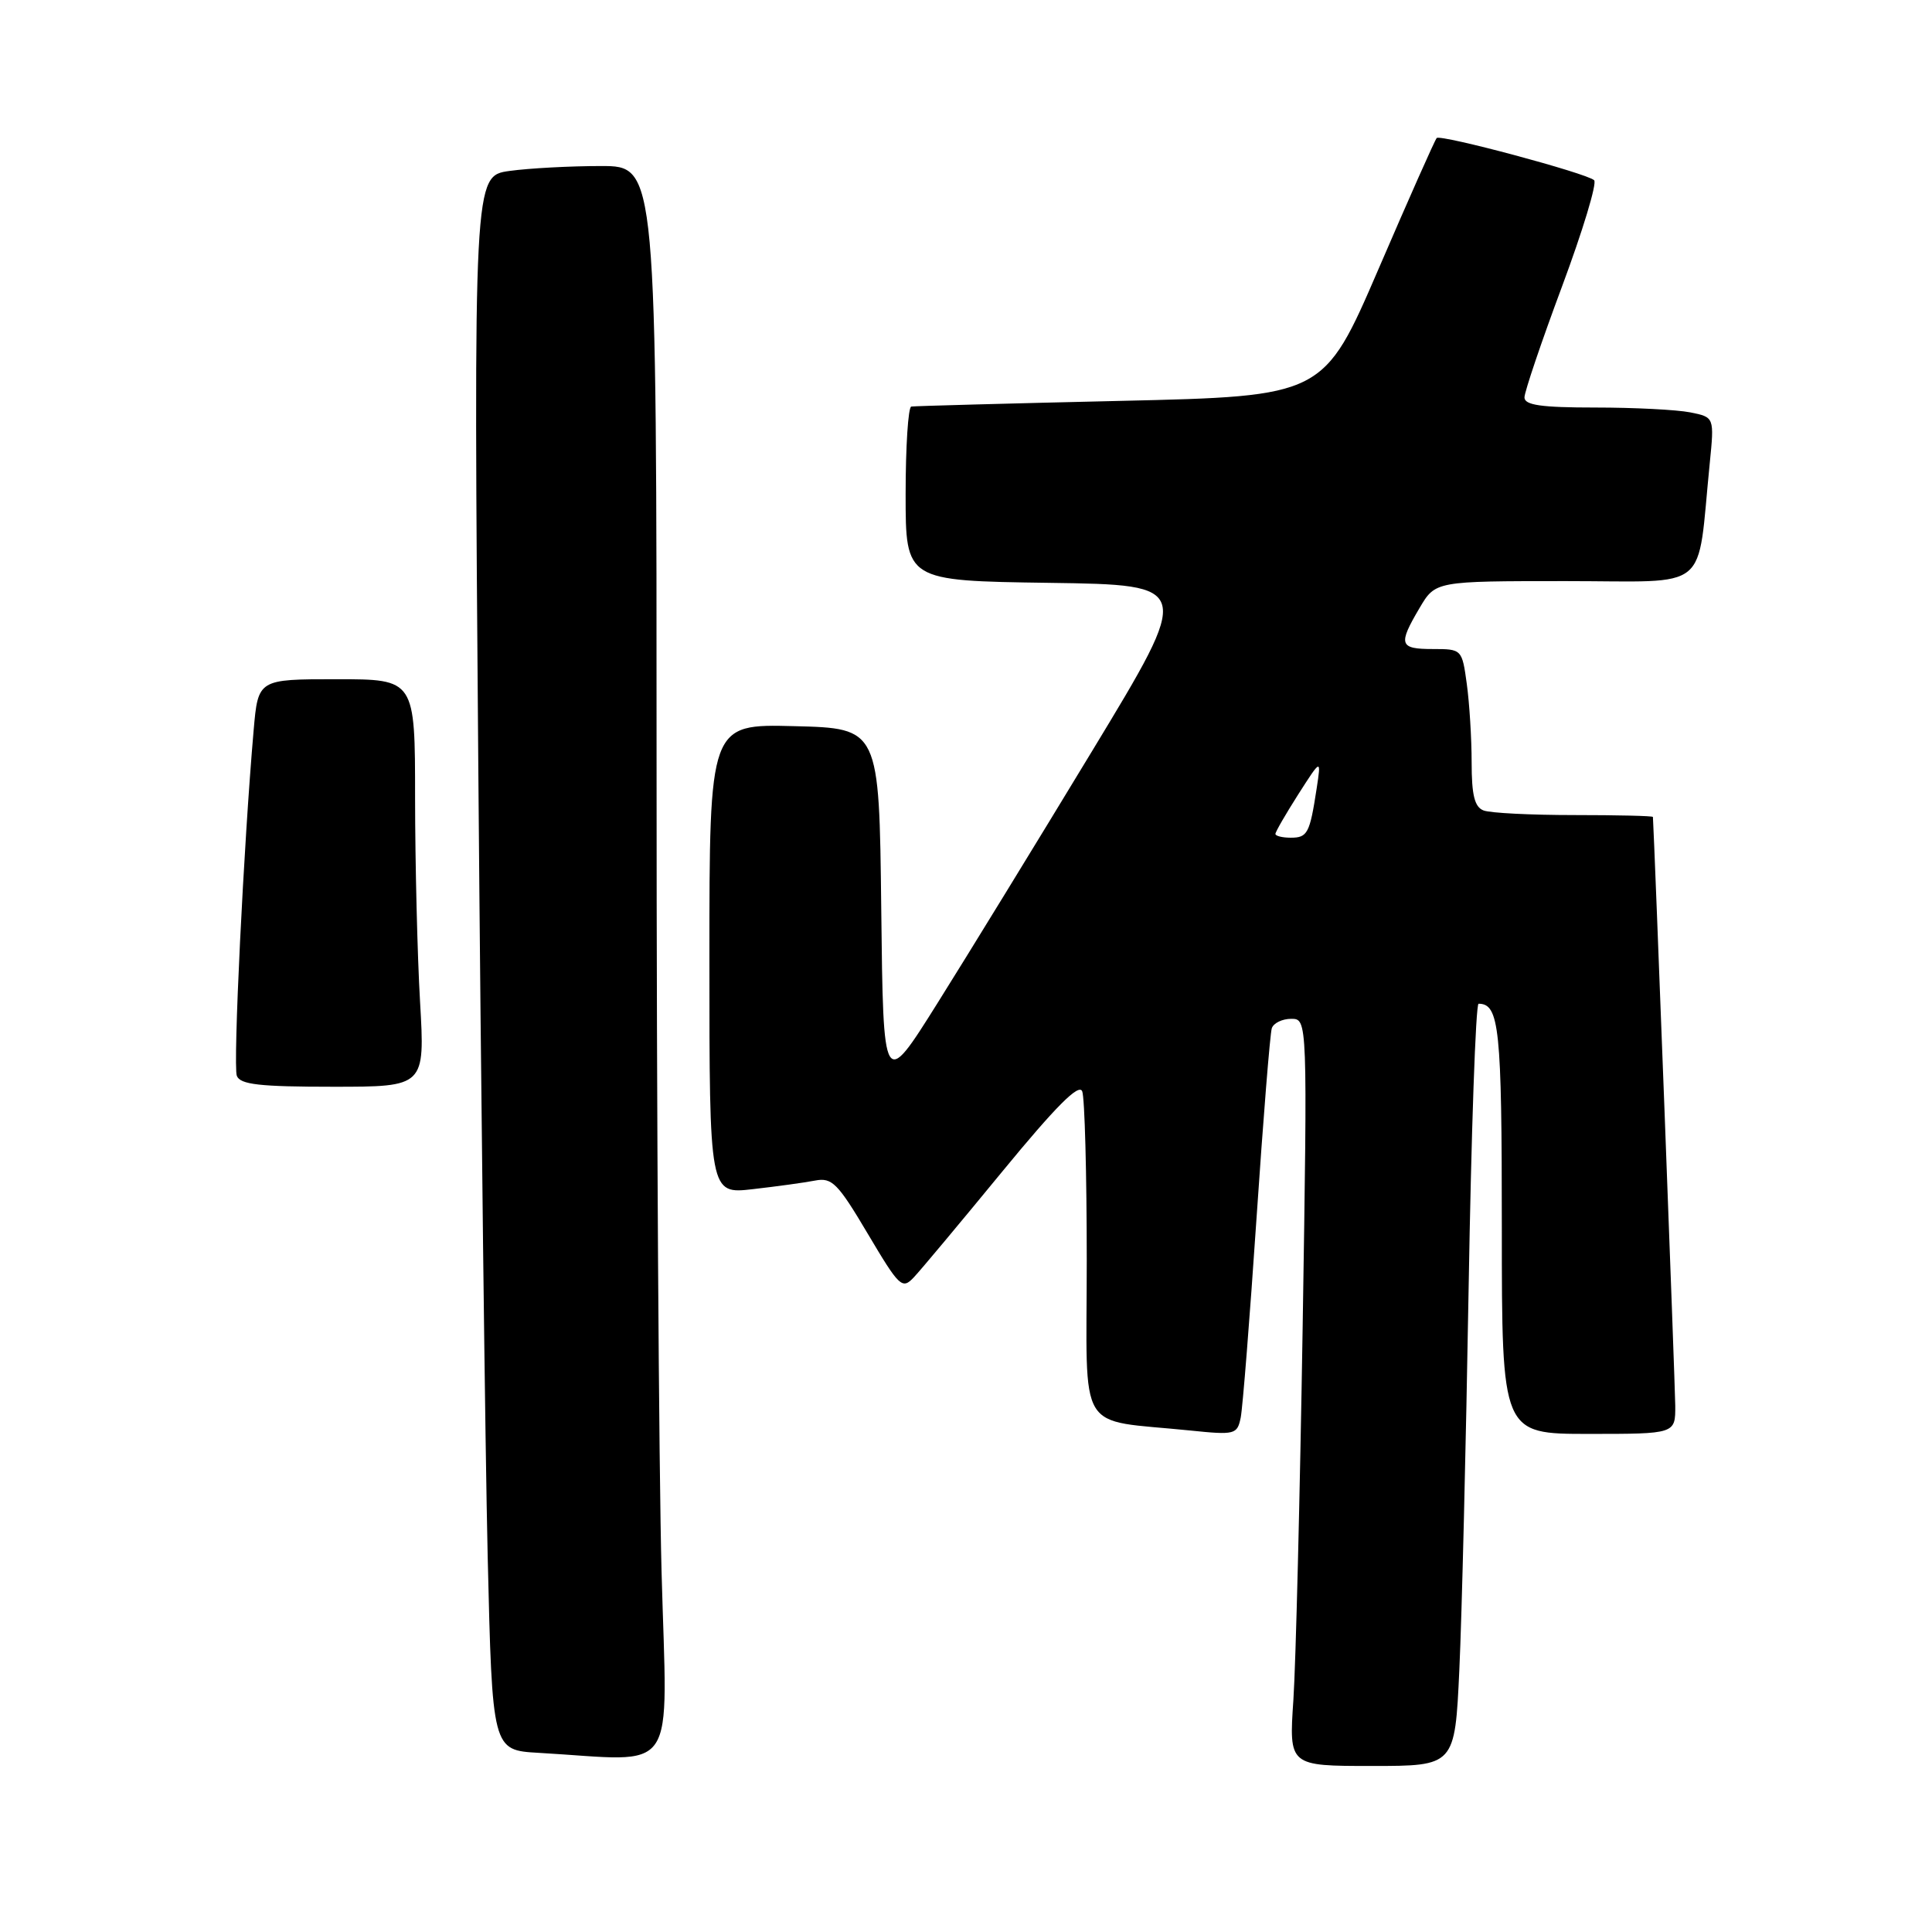 <?xml version="1.0" encoding="UTF-8" standalone="no"?>
<!DOCTYPE svg PUBLIC "-//W3C//DTD SVG 1.1//EN" "http://www.w3.org/Graphics/SVG/1.1/DTD/svg11.dtd" >
<svg xmlns="http://www.w3.org/2000/svg" xmlns:xlink="http://www.w3.org/1999/xlink" version="1.1" viewBox="0 0 256 256">
 <g >
 <path fill="currentColor"
d=" M 193.37 221.25 C 193.70 214.24 194.25 191.51 194.60 170.75 C 194.95 149.99 195.54 133.00 195.92 133.00 C 198.67 133.00 199.00 136.22 199.00 162.70 C 199.00 190.00 199.00 190.00 210.50 190.00 C 222.00 190.00 222.00 190.00 221.98 186.25 C 221.96 183.58 219.19 110.56 219.02 108.25 C 219.01 108.11 214.31 108.00 208.58 108.00 C 202.85 108.00 197.45 107.73 196.58 107.39 C 195.39 106.94 195.00 105.36 195.00 101.03 C 195.00 97.87 194.71 93.19 194.36 90.64 C 193.73 86.03 193.70 86.00 189.86 86.00 C 185.41 86.00 185.23 85.42 188.10 80.56 C 190.20 77.00 190.20 77.00 207.50 77.00 C 226.93 77.00 224.80 78.75 226.55 61.39 C 227.16 55.28 227.16 55.28 223.96 54.64 C 222.19 54.29 216.53 54.00 211.37 54.00 C 204.21 54.00 202.00 53.68 202.00 52.66 C 202.00 51.93 204.24 45.30 206.98 37.95 C 209.72 30.59 211.64 24.26 211.23 23.88 C 210.24 22.95 190.89 17.77 190.37 18.29 C 190.14 18.52 186.68 26.31 182.68 35.60 C 175.39 52.50 175.39 52.50 148.45 53.12 C 133.63 53.46 121.16 53.80 120.75 53.87 C 120.34 53.94 120.00 59.17 120.00 65.48 C 120.00 76.96 120.00 76.96 139.03 77.23 C 158.05 77.50 158.05 77.50 144.72 99.50 C 137.39 111.60 128.16 126.65 124.21 132.94 C 117.04 144.37 117.04 144.37 116.77 120.44 C 116.50 96.50 116.50 96.50 105.25 96.22 C 94.00 95.93 94.00 95.93 94.00 127.08 C 94.00 158.23 94.00 158.23 99.75 157.57 C 102.91 157.21 106.63 156.70 108.01 156.43 C 110.24 156.00 111.01 156.77 114.98 163.47 C 119.18 170.55 119.54 170.90 121.09 169.25 C 122.00 168.29 127.25 162.00 132.77 155.28 C 139.92 146.58 142.98 143.51 143.40 144.61 C 143.73 145.46 144.00 155.54 144.00 166.99 C 144.00 190.51 142.47 187.99 157.71 189.55 C 163.64 190.16 163.94 190.08 164.40 187.84 C 164.66 186.55 165.60 174.70 166.49 161.50 C 167.38 148.30 168.29 136.94 168.52 136.25 C 168.75 135.56 169.91 135.00 171.09 135.00 C 173.25 135.00 173.25 135.00 172.61 175.75 C 172.25 198.16 171.70 220.44 171.38 225.25 C 170.79 234.00 170.79 234.00 181.78 234.00 C 192.78 234.00 192.78 234.00 193.37 221.25 Z  M 87.66 208.25 C 87.30 194.64 87.00 147.16 87.00 102.75 C 87.00 22.00 87.00 22.00 79.64 22.00 C 75.59 22.00 70.14 22.29 67.52 22.65 C 62.75 23.31 62.75 23.31 63.38 101.90 C 63.73 145.13 64.29 192.07 64.62 206.21 C 65.23 231.91 65.23 231.91 71.37 232.26 C 90.17 233.34 88.40 235.95 87.66 208.25 Z  M 55.66 132.75 C 55.30 126.56 55.01 114.41 55.00 105.75 C 55.00 90.00 55.00 90.00 44.60 90.00 C 34.20 90.00 34.20 90.00 33.61 96.75 C 32.29 111.86 30.86 141.20 31.38 142.55 C 31.82 143.71 34.41 144.00 44.12 144.00 C 56.31 144.00 56.31 144.00 55.66 132.75 Z  M 169.00 110.50 C 169.00 110.22 170.37 107.86 172.03 105.25 C 175.07 100.50 175.07 100.50 174.46 104.50 C 173.55 110.44 173.25 111.00 171.03 111.00 C 169.91 111.00 169.00 110.77 169.00 110.50 Z "/>
</g>
</svg>